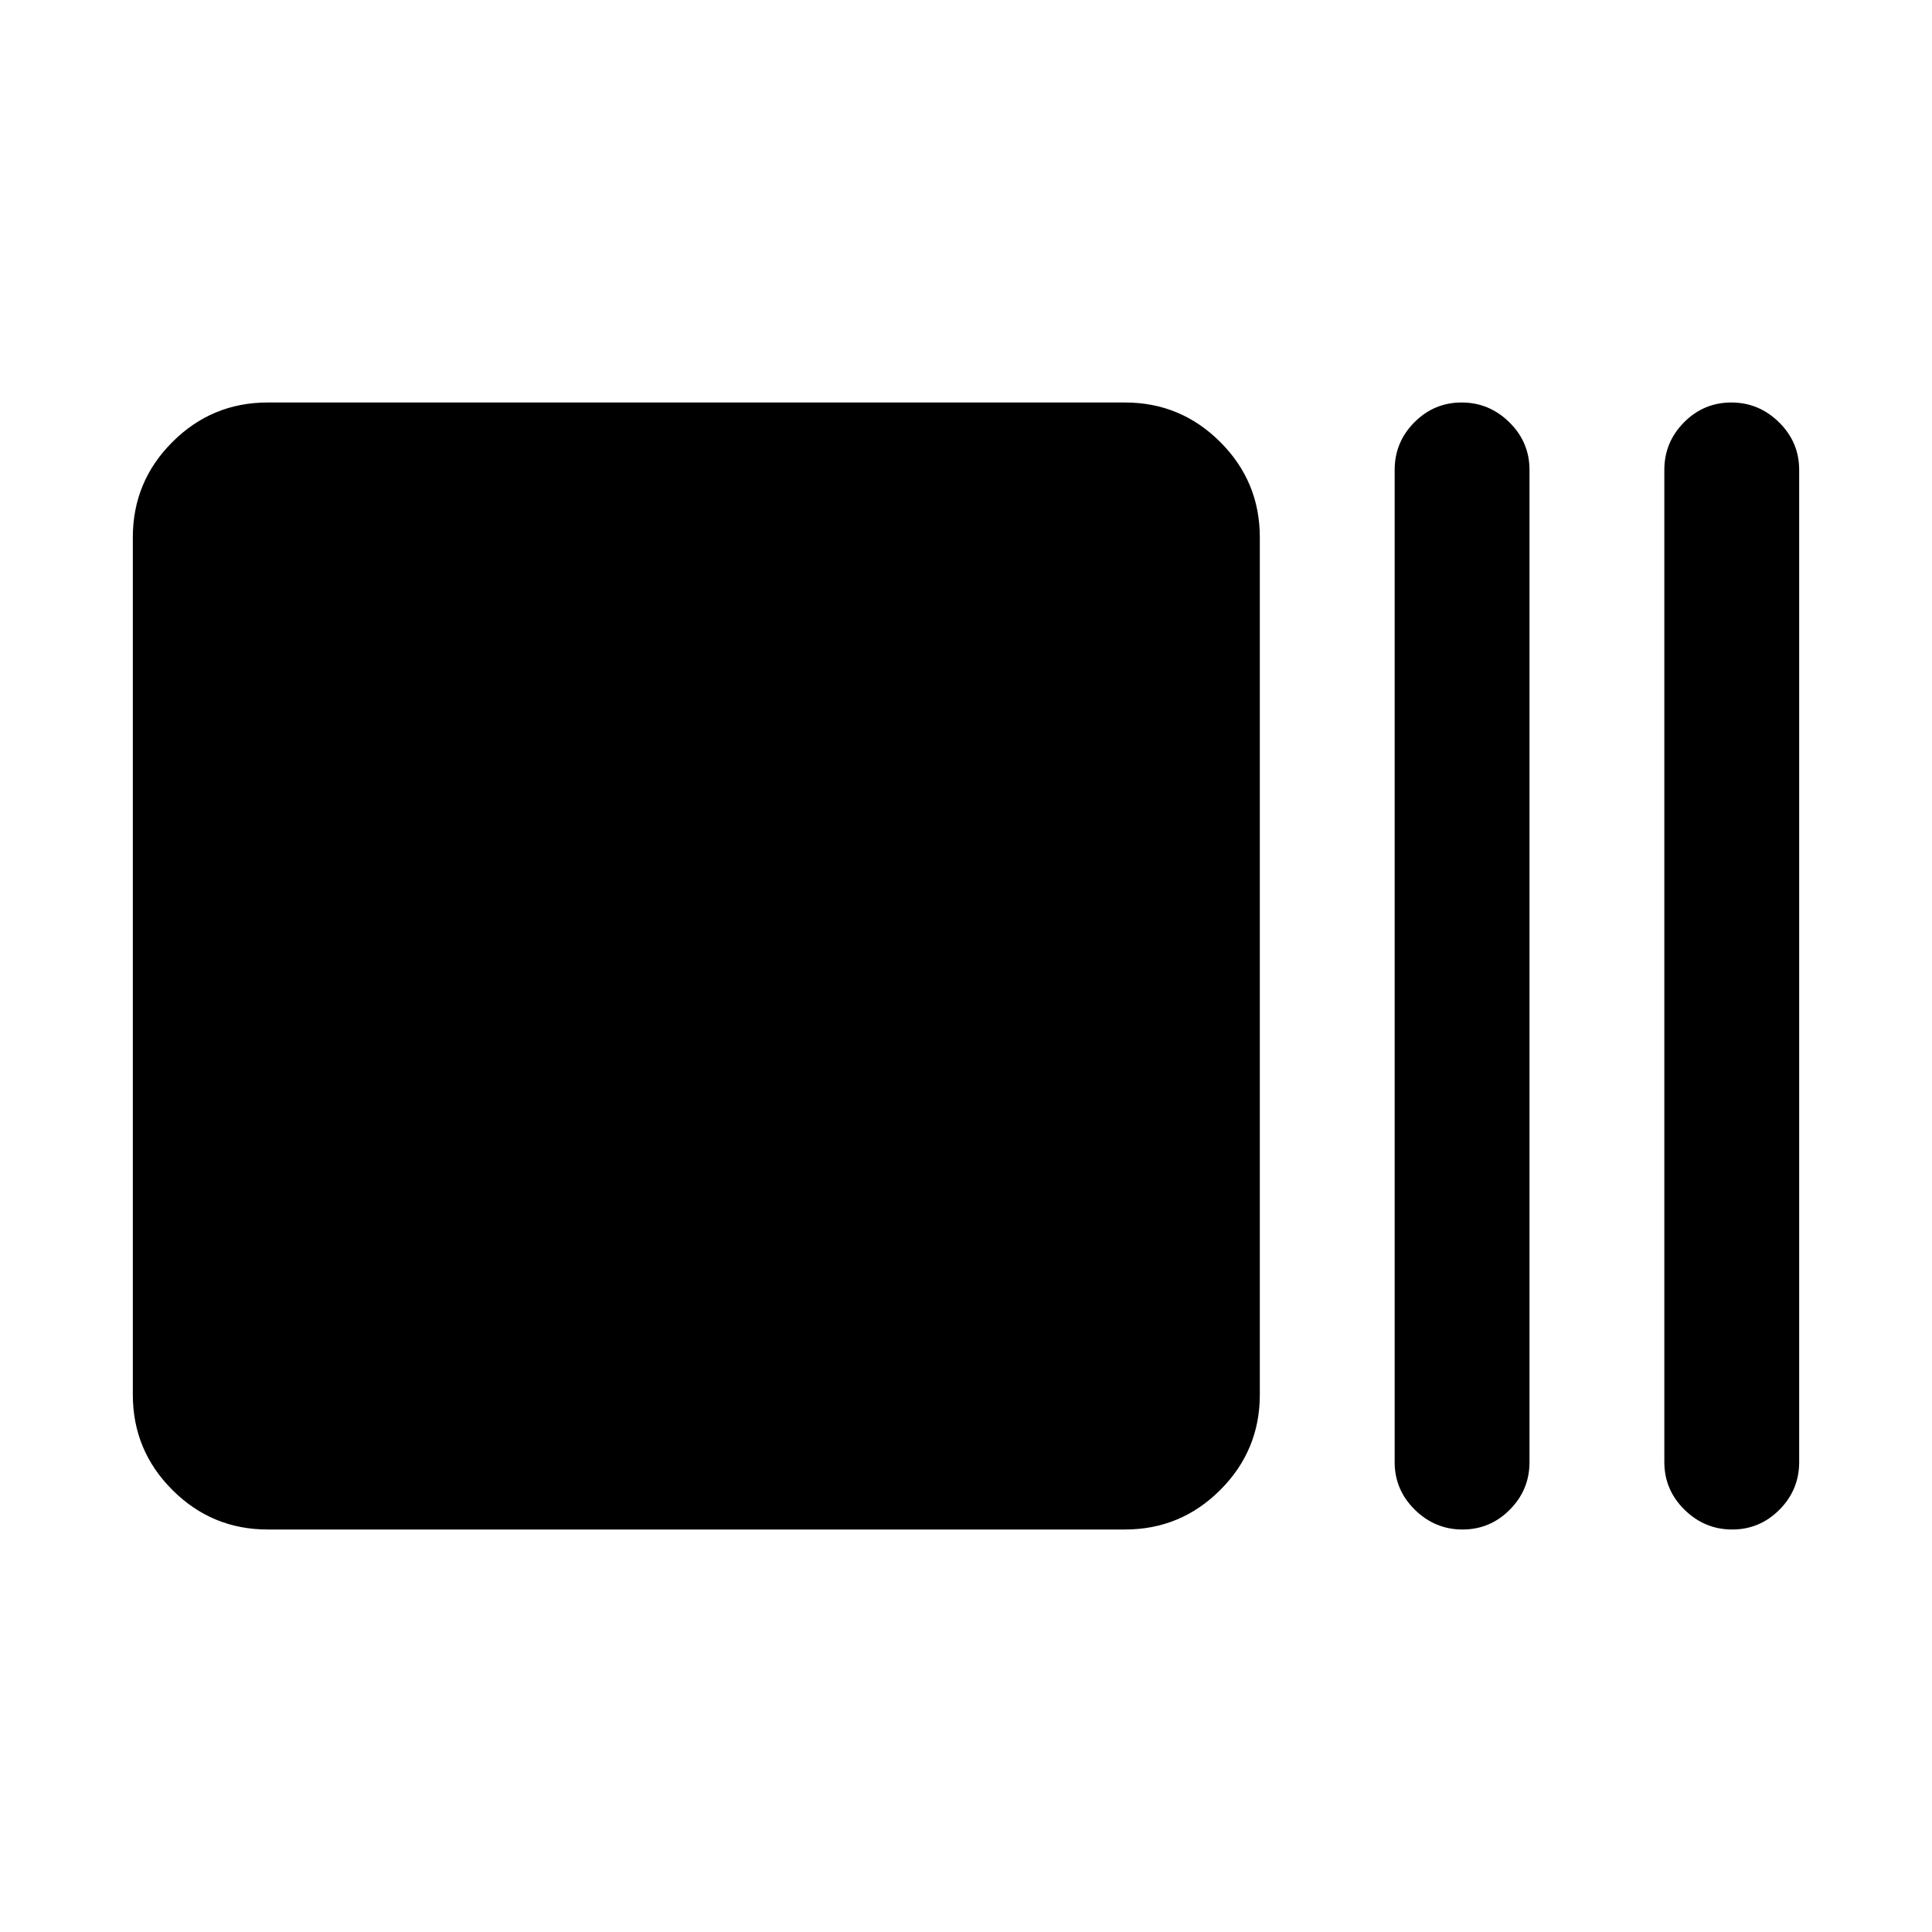 <svg xmlns="http://www.w3.org/2000/svg" height="20" viewBox="0 96 960 960" width="20"><path d="M133 856q-27.7 0-47.35-19.65Q66 816.7 66 789V363q0-27.7 19.65-47.35Q105.3 296 133 296h426q27.7 0 47.35 19.65Q626 335.3 626 363v426q0 27.7-19.65 47.35Q586.7 856 559 856H133Zm593.711 0Q713 856 703 846.15q-10-9.85-10-23.65v-493q0-13.8 9.789-23.65 9.79-9.85 23.5-9.85Q740 296 750 305.85q10 9.85 10 23.65v493q0 13.8-9.789 23.65-9.79 9.85-23.5 9.85Zm134 0Q847 856 837 846.15q-10-9.85-10-23.65v-493q0-13.8 9.789-23.65 9.79-9.85 23.5-9.85Q874 296 884 305.85q10 9.85 10 23.65v493q0 13.8-9.789 23.65-9.79 9.85-23.5 9.85Z"/></svg>